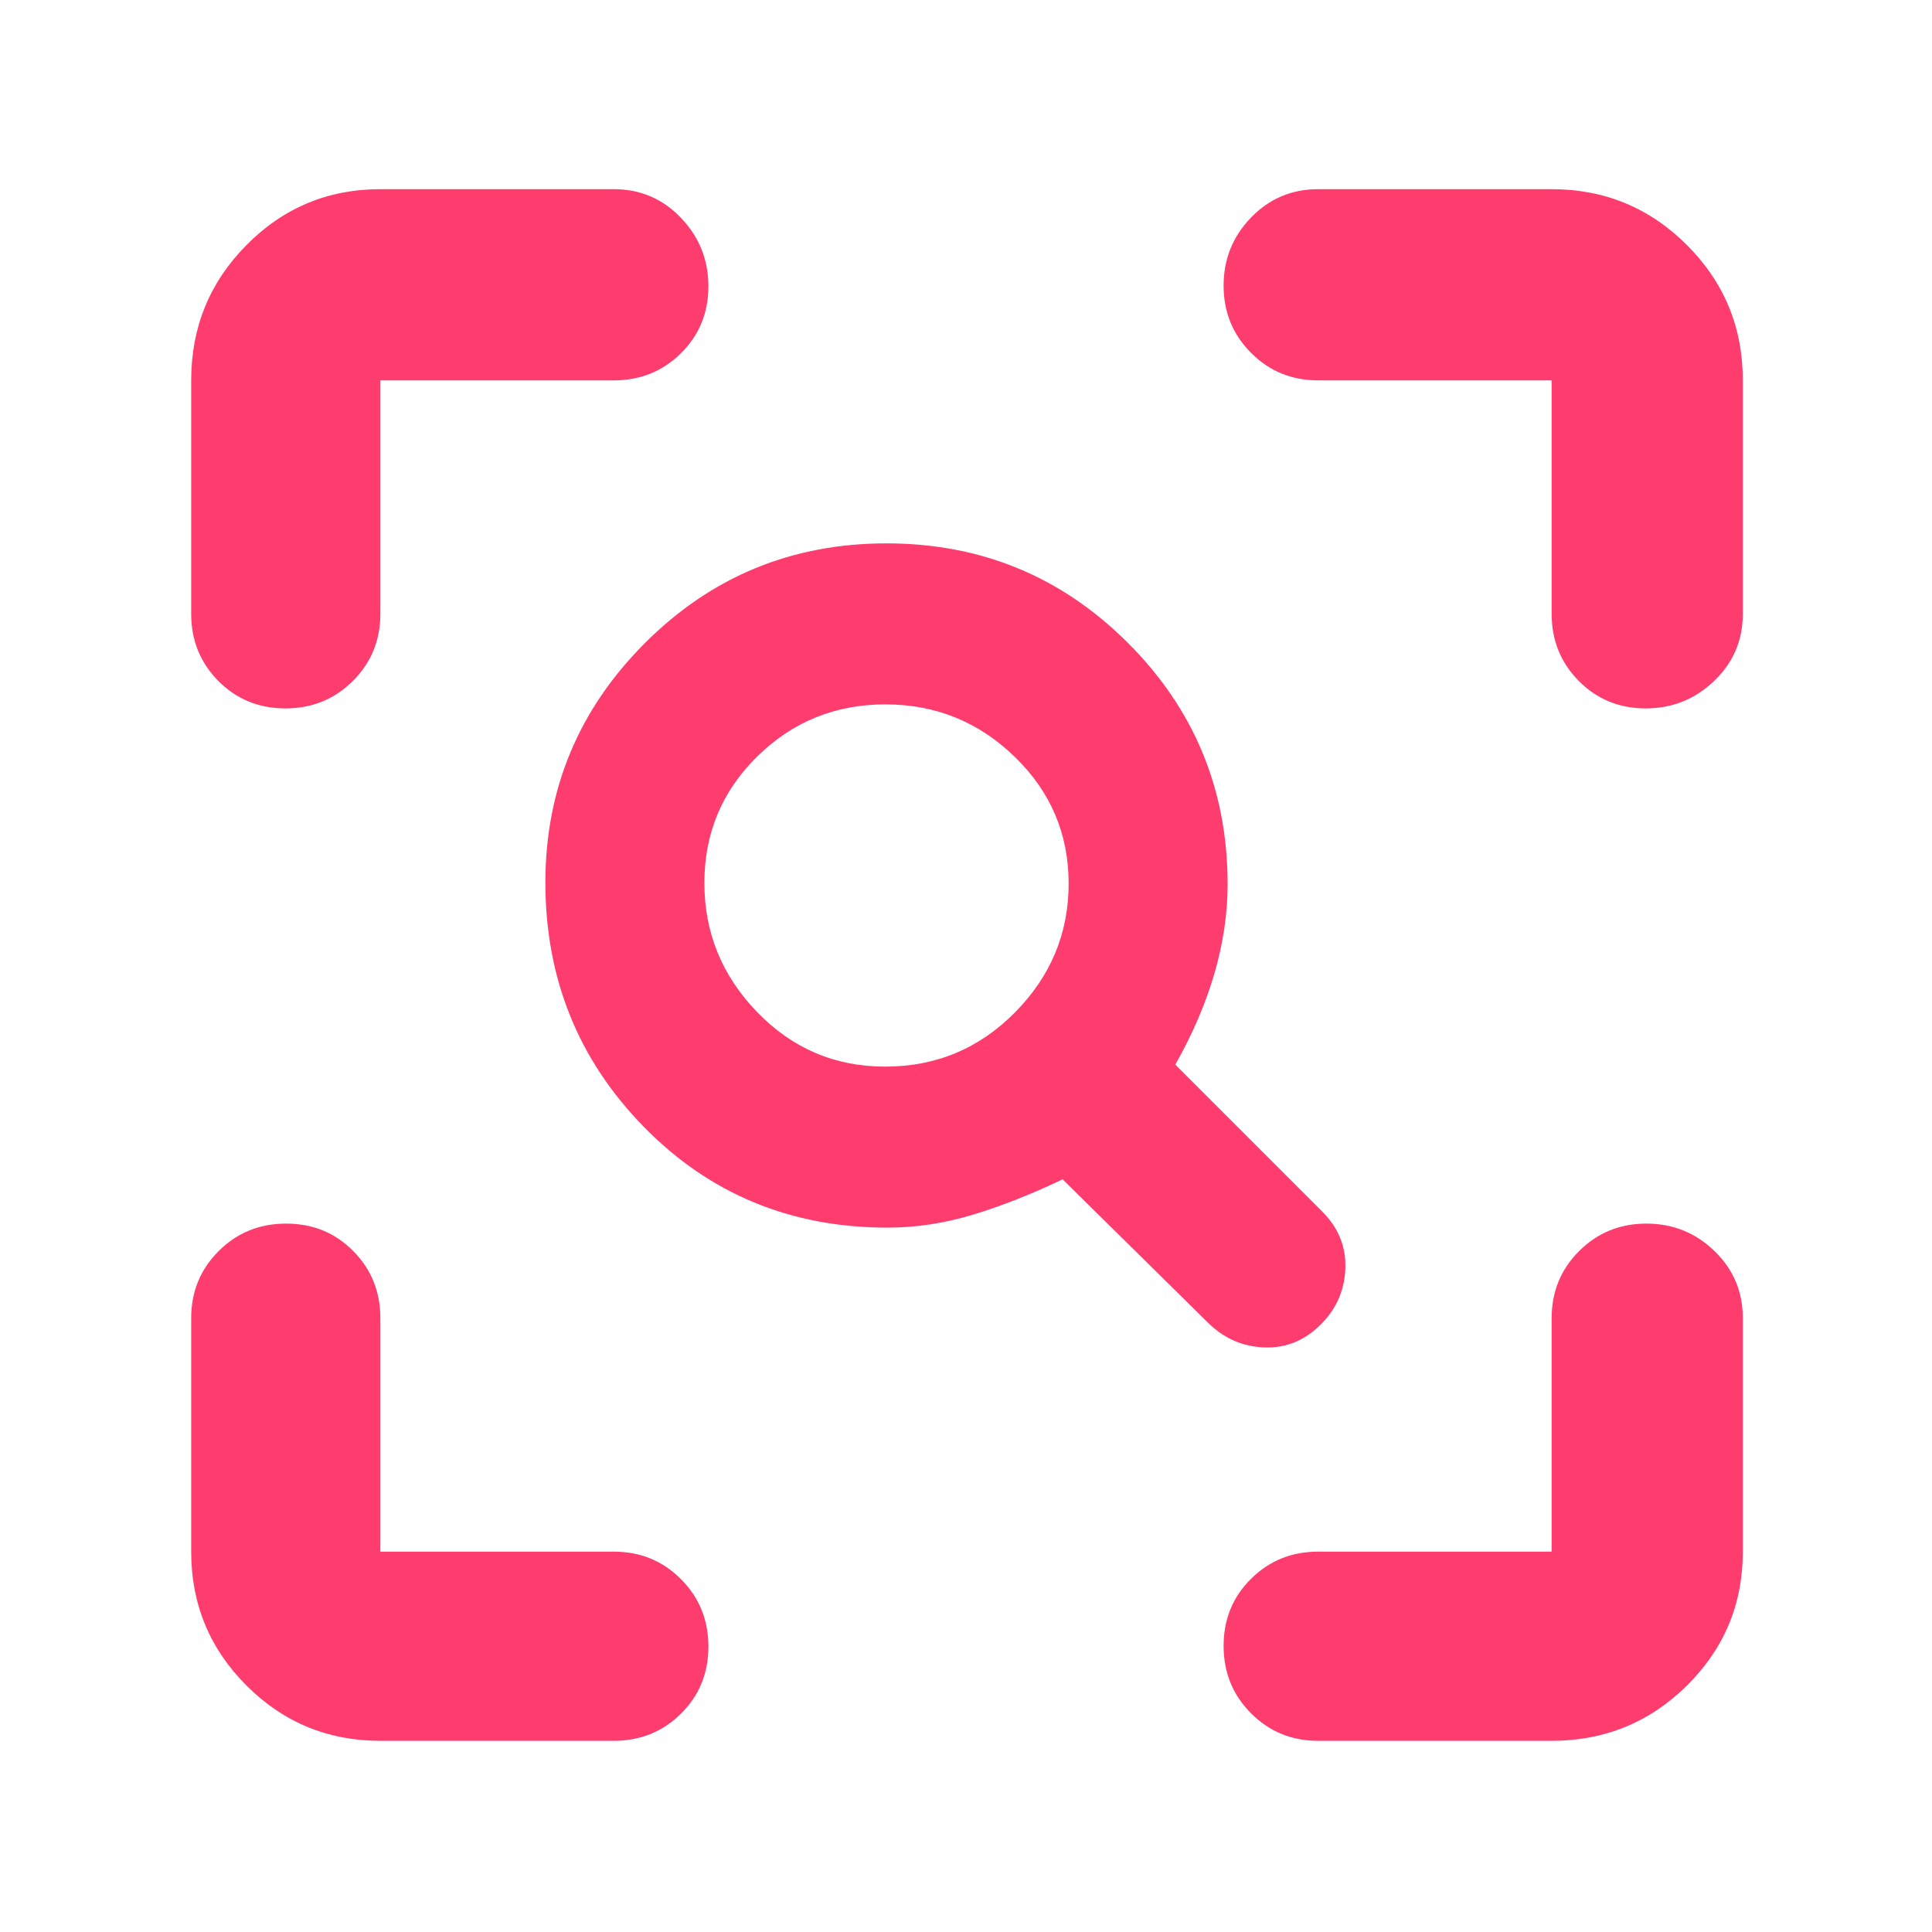 <svg xmlns="http://www.w3.org/2000/svg" height="48" viewBox="0 -960 960 960" width="48"><path fill="rgb(255, 60, 110)" d="M439.84-430q37.85 0 64.5-26.95 26.66-26.96 26.66-64Q531-558 504.16-584q-26.85-26-64.19-26-37.34 0-63.66 25.84Q350-558.31 350-521.27q0 37.05 26.21 64.16T439.84-430Zm1.12 80Q369-350 320-400t-49-121.5q0-69.5 49.5-119t120-49.5q70.5 0 120 49.5T610-520.53q0 21.53-6.5 44.03T584-431l73 73q12 12 11.5 28T657-302.61q-12.18 12.69-28.59 12.15Q612-291 600-303l-72-71q-23 11-44.34 17.5-21.34 6.5-42.7 6.5ZM189-95q-39.05 0-66.53-27.47Q95-149.95 95-189v-116q0-19.75 13.68-33.38Q122.35-352 142.18-352q19.82 0 33.32 13.62Q189-324.75 189-305v116h116q19.75 0 33.38 13.68Q352-161.65 352-141.82q0 19.82-13.62 33.32Q324.75-95 305-95H189Zm582 0H655q-19.75 0-33.37-13.68Q608-122.35 608-142.18q0-19.82 13.63-33.32Q635.25-189 655-189h116v-116q0-19.75 13.68-33.38Q798.35-352 818.09-352q19.73 0 33.82 13.62Q866-324.75 866-305v116q0 39.05-27.77 66.53Q810.46-95 771-95ZM95-655v-116q0-39.46 27.47-67.23Q149.95-866 189-866h116q19.75 0 33.38 14.26 13.62 14.27 13.62 34 0 19.74-13.62 33.24Q324.75-771 305-771H189v116q0 19.75-13.68 33.37Q161.65-608 141.82-608q-19.82 0-33.32-13.63Q95-635.25 95-655Zm676 0v-116H655q-19.75 0-33.37-13.68Q608-798.35 608-818.09q0-19.73 13.63-33.82Q635.25-866 655-866h116q39.46 0 67.23 27.77Q866-810.46 866-771v116q0 19.75-14.26 33.37-14.27 13.63-34 13.63-19.74 0-33.24-13.63Q771-635.25 771-655Z"/></svg>